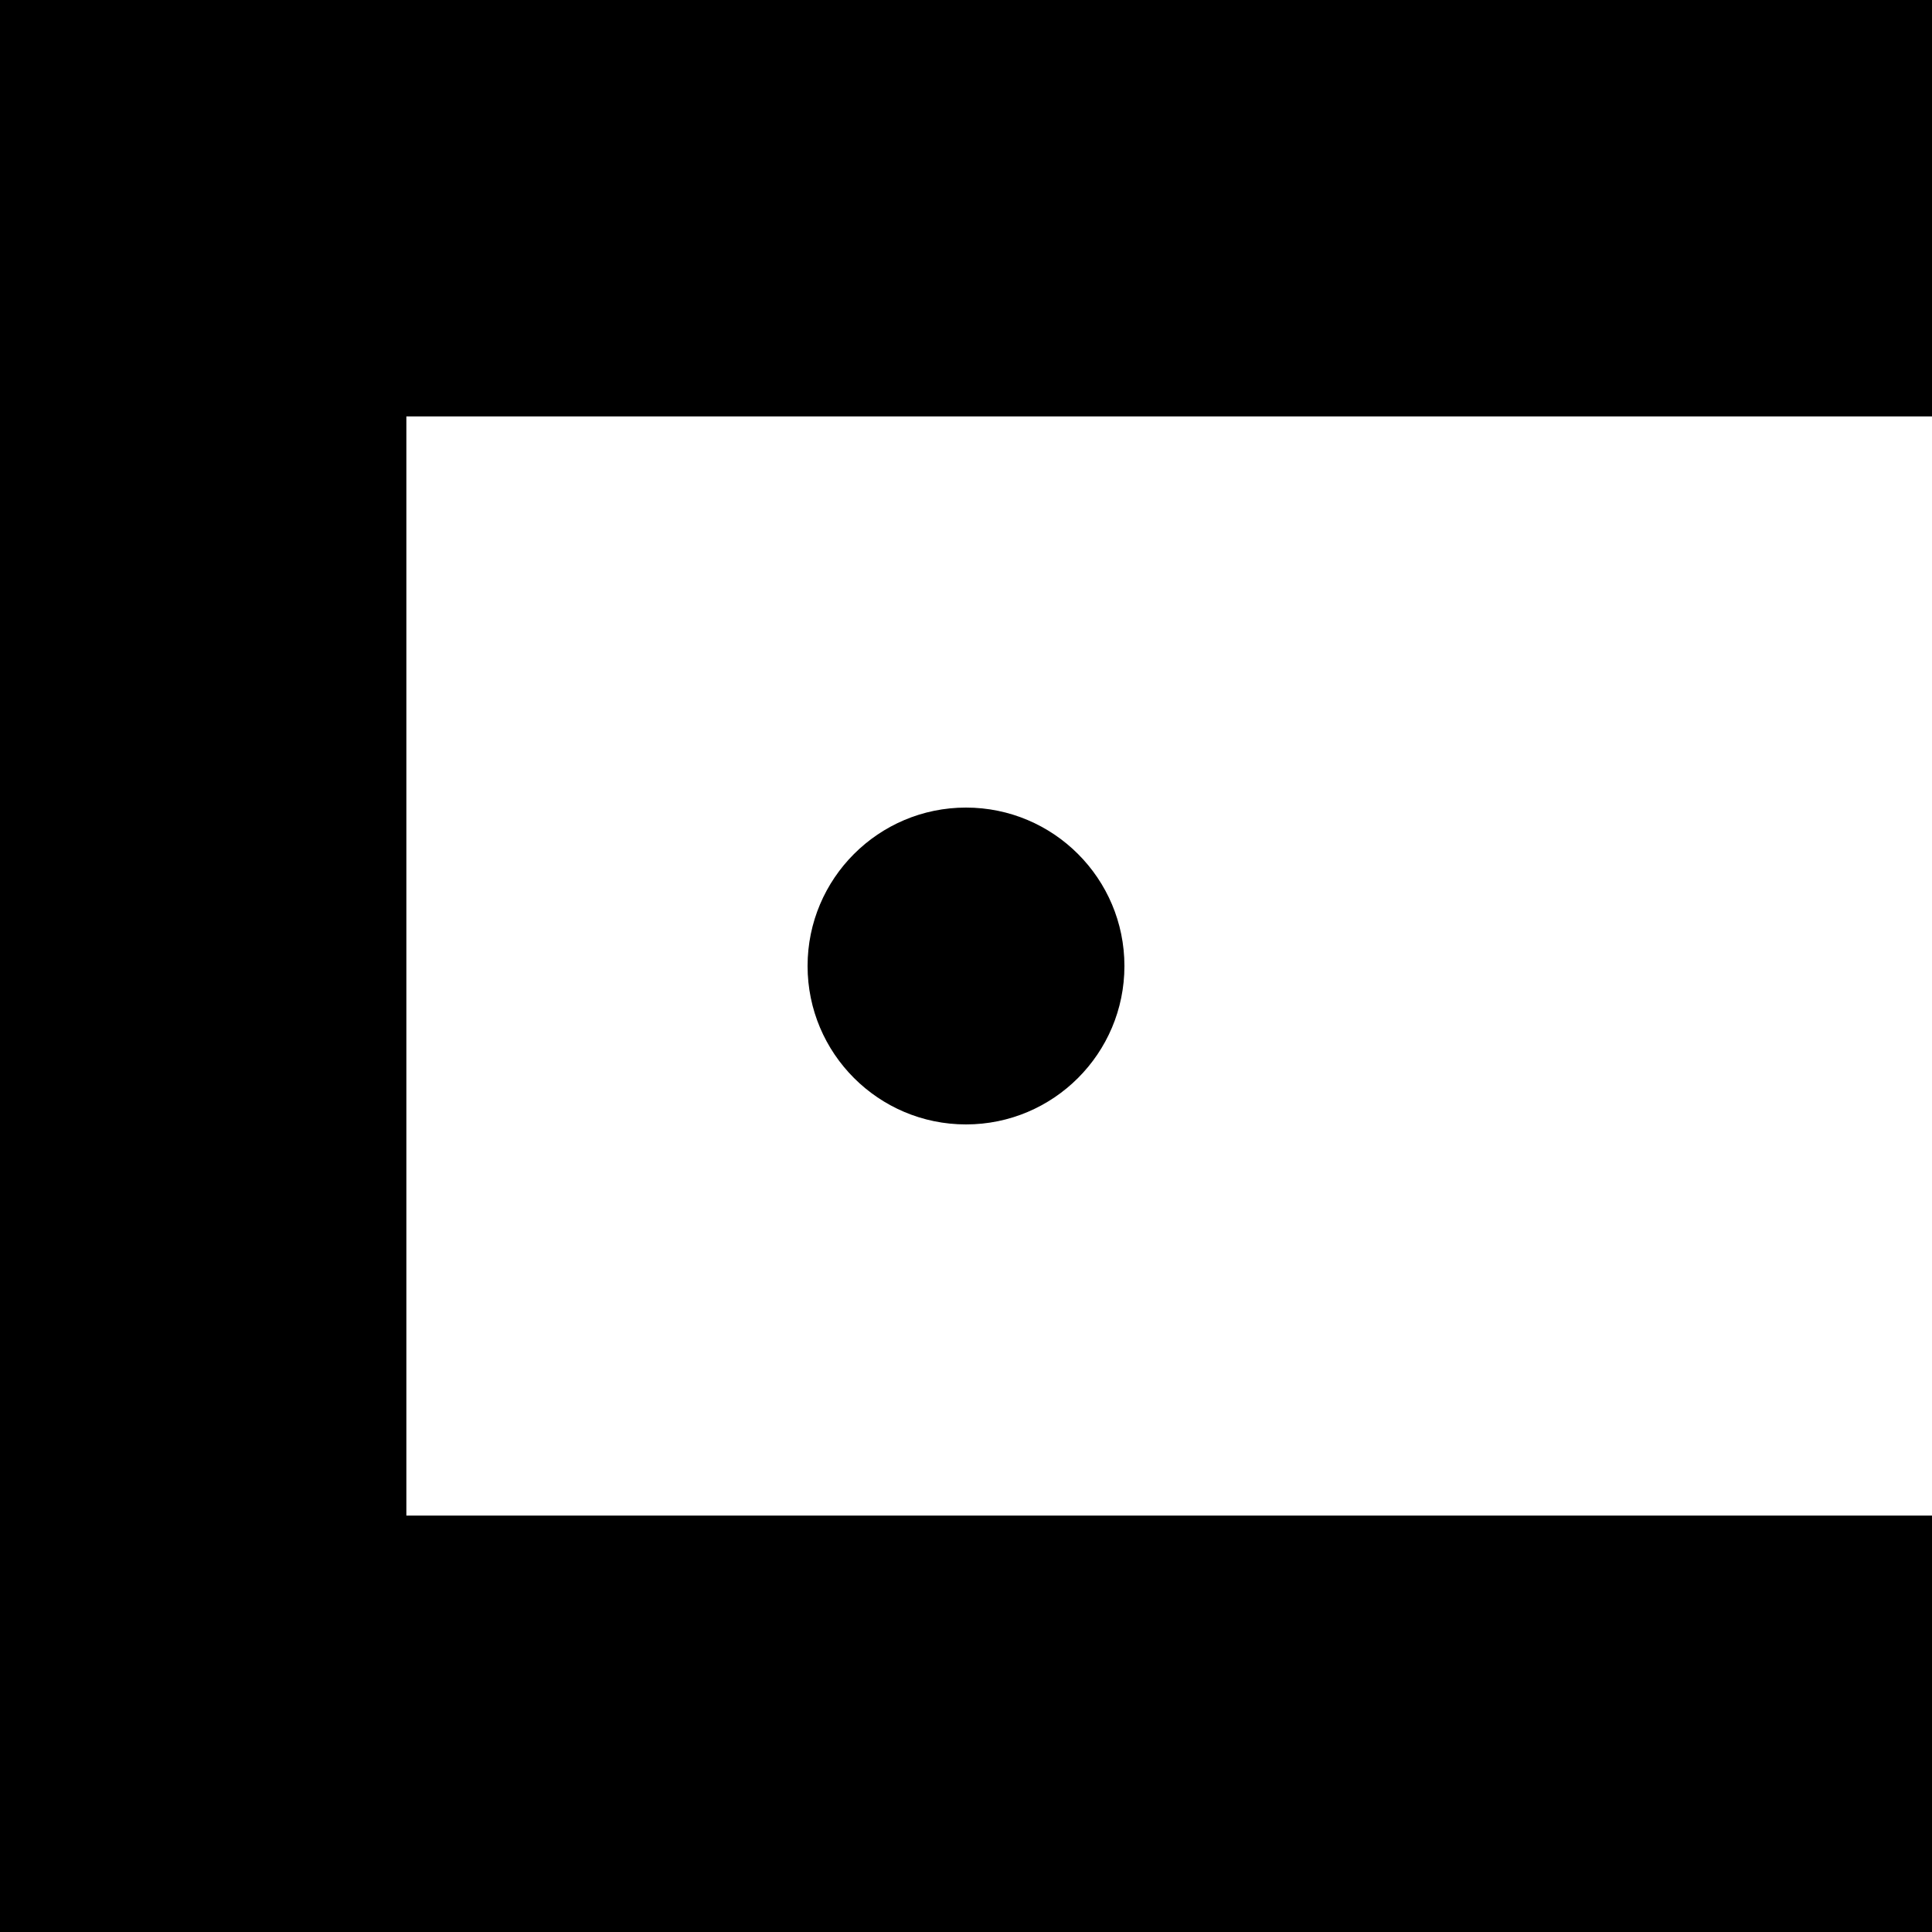 <?xml version="1.0" encoding="UTF-8" standalone="no"?>
<!DOCTYPE svg PUBLIC "-//W3C//DTD SVG 1.1//EN" "http://www.w3.org/Graphics/SVG/1.1/DTD/svg11.dtd">
<svg version="1.1" xmlns="http://www.w3.org/2000/svg" xmlns:xlink="http://www.w3.org/1999/xlink" preserveAspectRatio="xMidYMid meet" viewBox="0 0 150 150" width="150" height="150"><defs><path d="M150 117.67L150 150L0 150L0 117.67L150 117.67Z" id="b4Qtdhdah"></path><path d="M-0.78 0L31.55 0L31.55 150L-0.78 150L-0.78 0Z" id="d7Cn0OyINx"></path><path d="M150 0L150 32.33L0 32.33L0 0L150 0Z" id="h1ohr4aBtd"></path><path d="M87.3 75C87.3 81.79 81.79 87.3 75 87.3C68.21 87.3 62.7 81.79 62.7 75C62.7 68.21 68.21 62.7 75 62.7C81.79 62.7 87.3 68.21 87.3 75Z" id="k5TLHSjvS"></path></defs><g><g><g><use xlink:href="#b4Qtdhdah" opacity="1" fill="#000000" fill-opacity="1"></use></g><g><use xlink:href="#d7Cn0OyINx" opacity="1" fill="#000000" fill-opacity="1"></use></g><g><use xlink:href="#h1ohr4aBtd" opacity="1" fill="#000000" fill-opacity="1"></use></g><g><use xlink:href="#k5TLHSjvS" opacity="1" fill="#000000" fill-opacity="1"></use></g></g></g></svg>